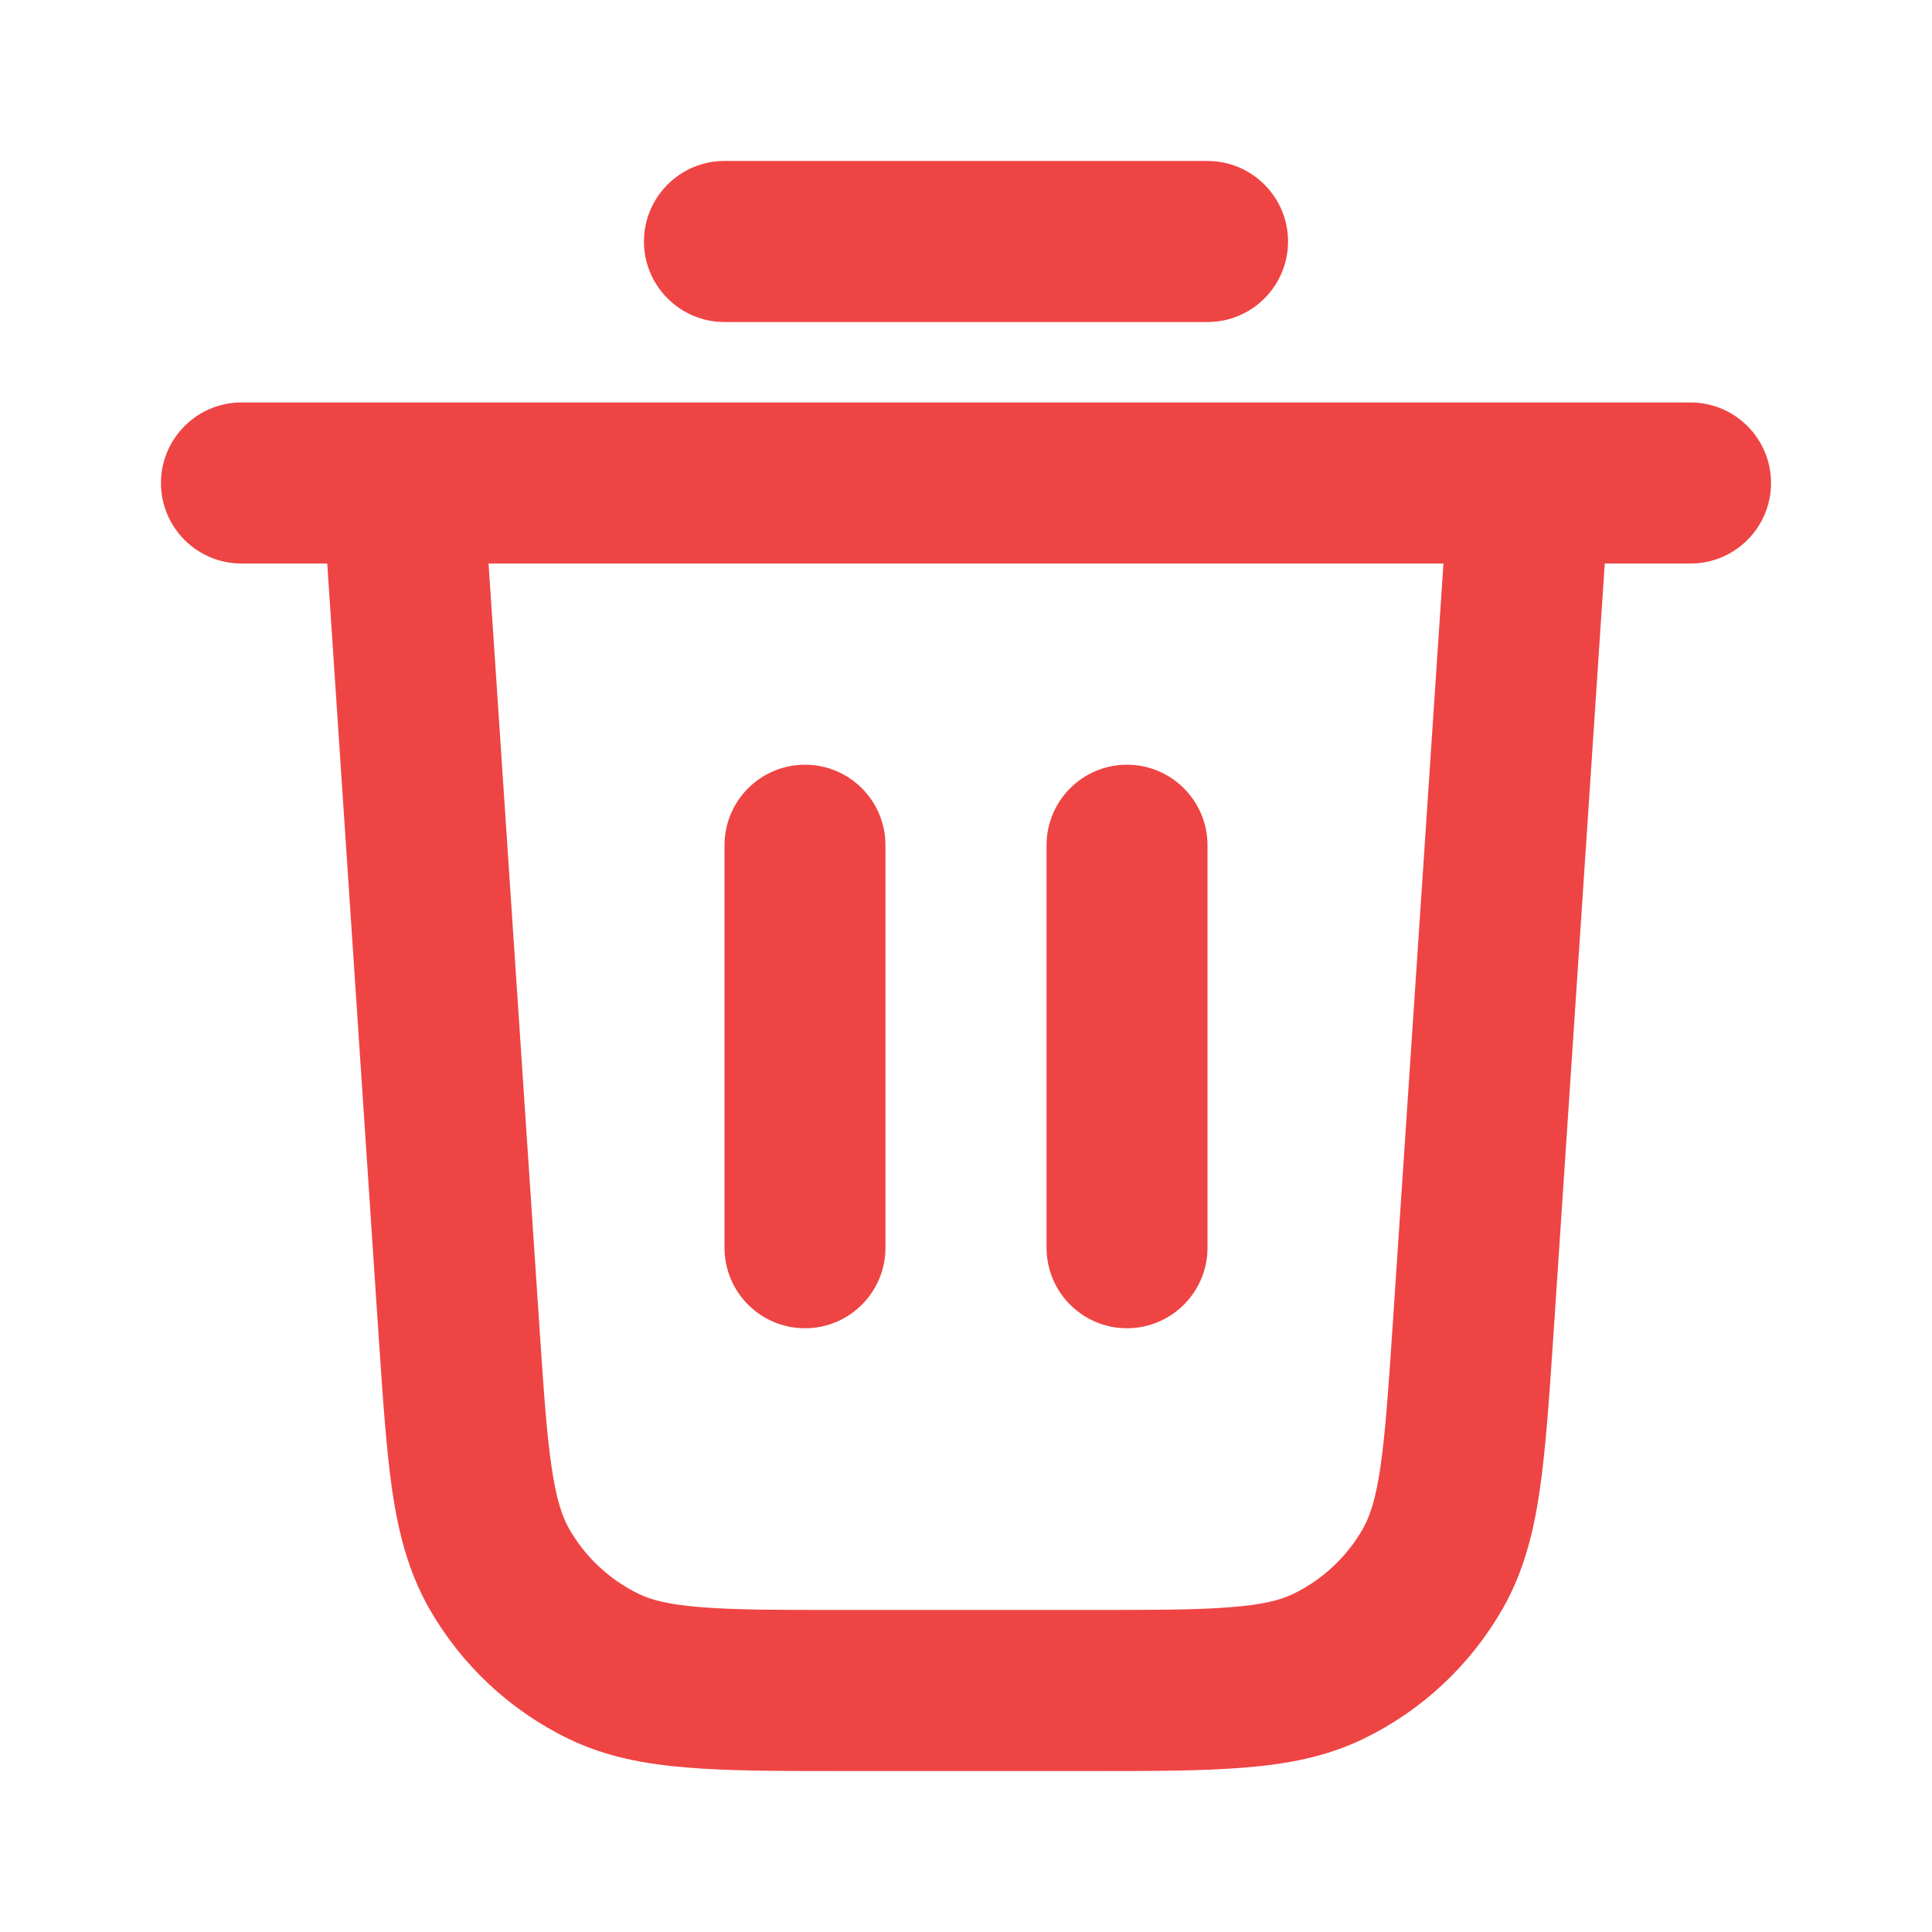<svg width="16" height="16" viewBox="0 0 16 16" fill="none" xmlns="http://www.w3.org/2000/svg">
<path fill-rule="evenodd" clip-rule="evenodd" d="M5.333 2C5.333 1.632 5.632 1.333 6 1.333H10C10.368 1.333 10.667 1.632 10.667 2C10.667 2.368 10.368 2.667 10 2.667H6C5.632 2.667 5.333 2.368 5.333 2ZM3.328 3.333H2C1.632 3.333 1.333 3.632 1.333 4C1.333 4.368 1.632 4.667 2 4.667H2.71L3.137 11.084C3.171 11.587 3.199 12.004 3.248 12.343C3.3 12.696 3.383 13.019 3.554 13.32C3.821 13.788 4.223 14.165 4.708 14.4C5.02 14.551 5.347 14.611 5.703 14.639C6.045 14.667 6.462 14.667 6.967 14.667H9.033C9.537 14.667 9.955 14.667 10.297 14.639C10.653 14.611 10.98 14.551 11.292 14.4C11.777 14.165 12.179 13.788 12.446 13.32C12.617 13.019 12.7 12.696 12.751 12.343C12.801 12.004 12.829 11.587 12.863 11.084L13.29 4.667H14C14.368 4.667 14.667 4.368 14.667 4C14.667 3.632 14.368 3.333 14 3.333H12.672C12.668 3.333 12.664 3.333 12.66 3.333H3.34C3.336 3.333 3.332 3.333 3.328 3.333ZM11.954 4.667H4.046L4.466 10.969C4.502 11.505 4.526 11.869 4.568 12.15C4.608 12.422 4.657 12.562 4.713 12.66C4.846 12.894 5.047 13.082 5.29 13.2C5.391 13.249 5.534 13.289 5.808 13.31C6.091 13.333 6.456 13.333 6.994 13.333H9.006C9.544 13.333 9.909 13.333 10.191 13.31C10.466 13.289 10.609 13.249 10.71 13.2C10.953 13.082 11.154 12.894 11.287 12.66C11.343 12.562 11.392 12.422 11.432 12.15C11.473 11.869 11.498 11.505 11.534 10.969L11.954 4.667ZM6.667 6.333C7.035 6.333 7.333 6.632 7.333 7V10.333C7.333 10.701 7.035 11 6.667 11C6.298 11 6 10.701 6 10.333V7C6 6.632 6.298 6.333 6.667 6.333ZM9.333 6.333C9.701 6.333 10 6.632 10 7V10.333C10 10.701 9.701 11 9.333 11C8.965 11 8.667 10.701 8.667 10.333V7C8.667 6.632 8.965 6.333 9.333 6.333Z" fill="#EF4444"/>
</svg>
